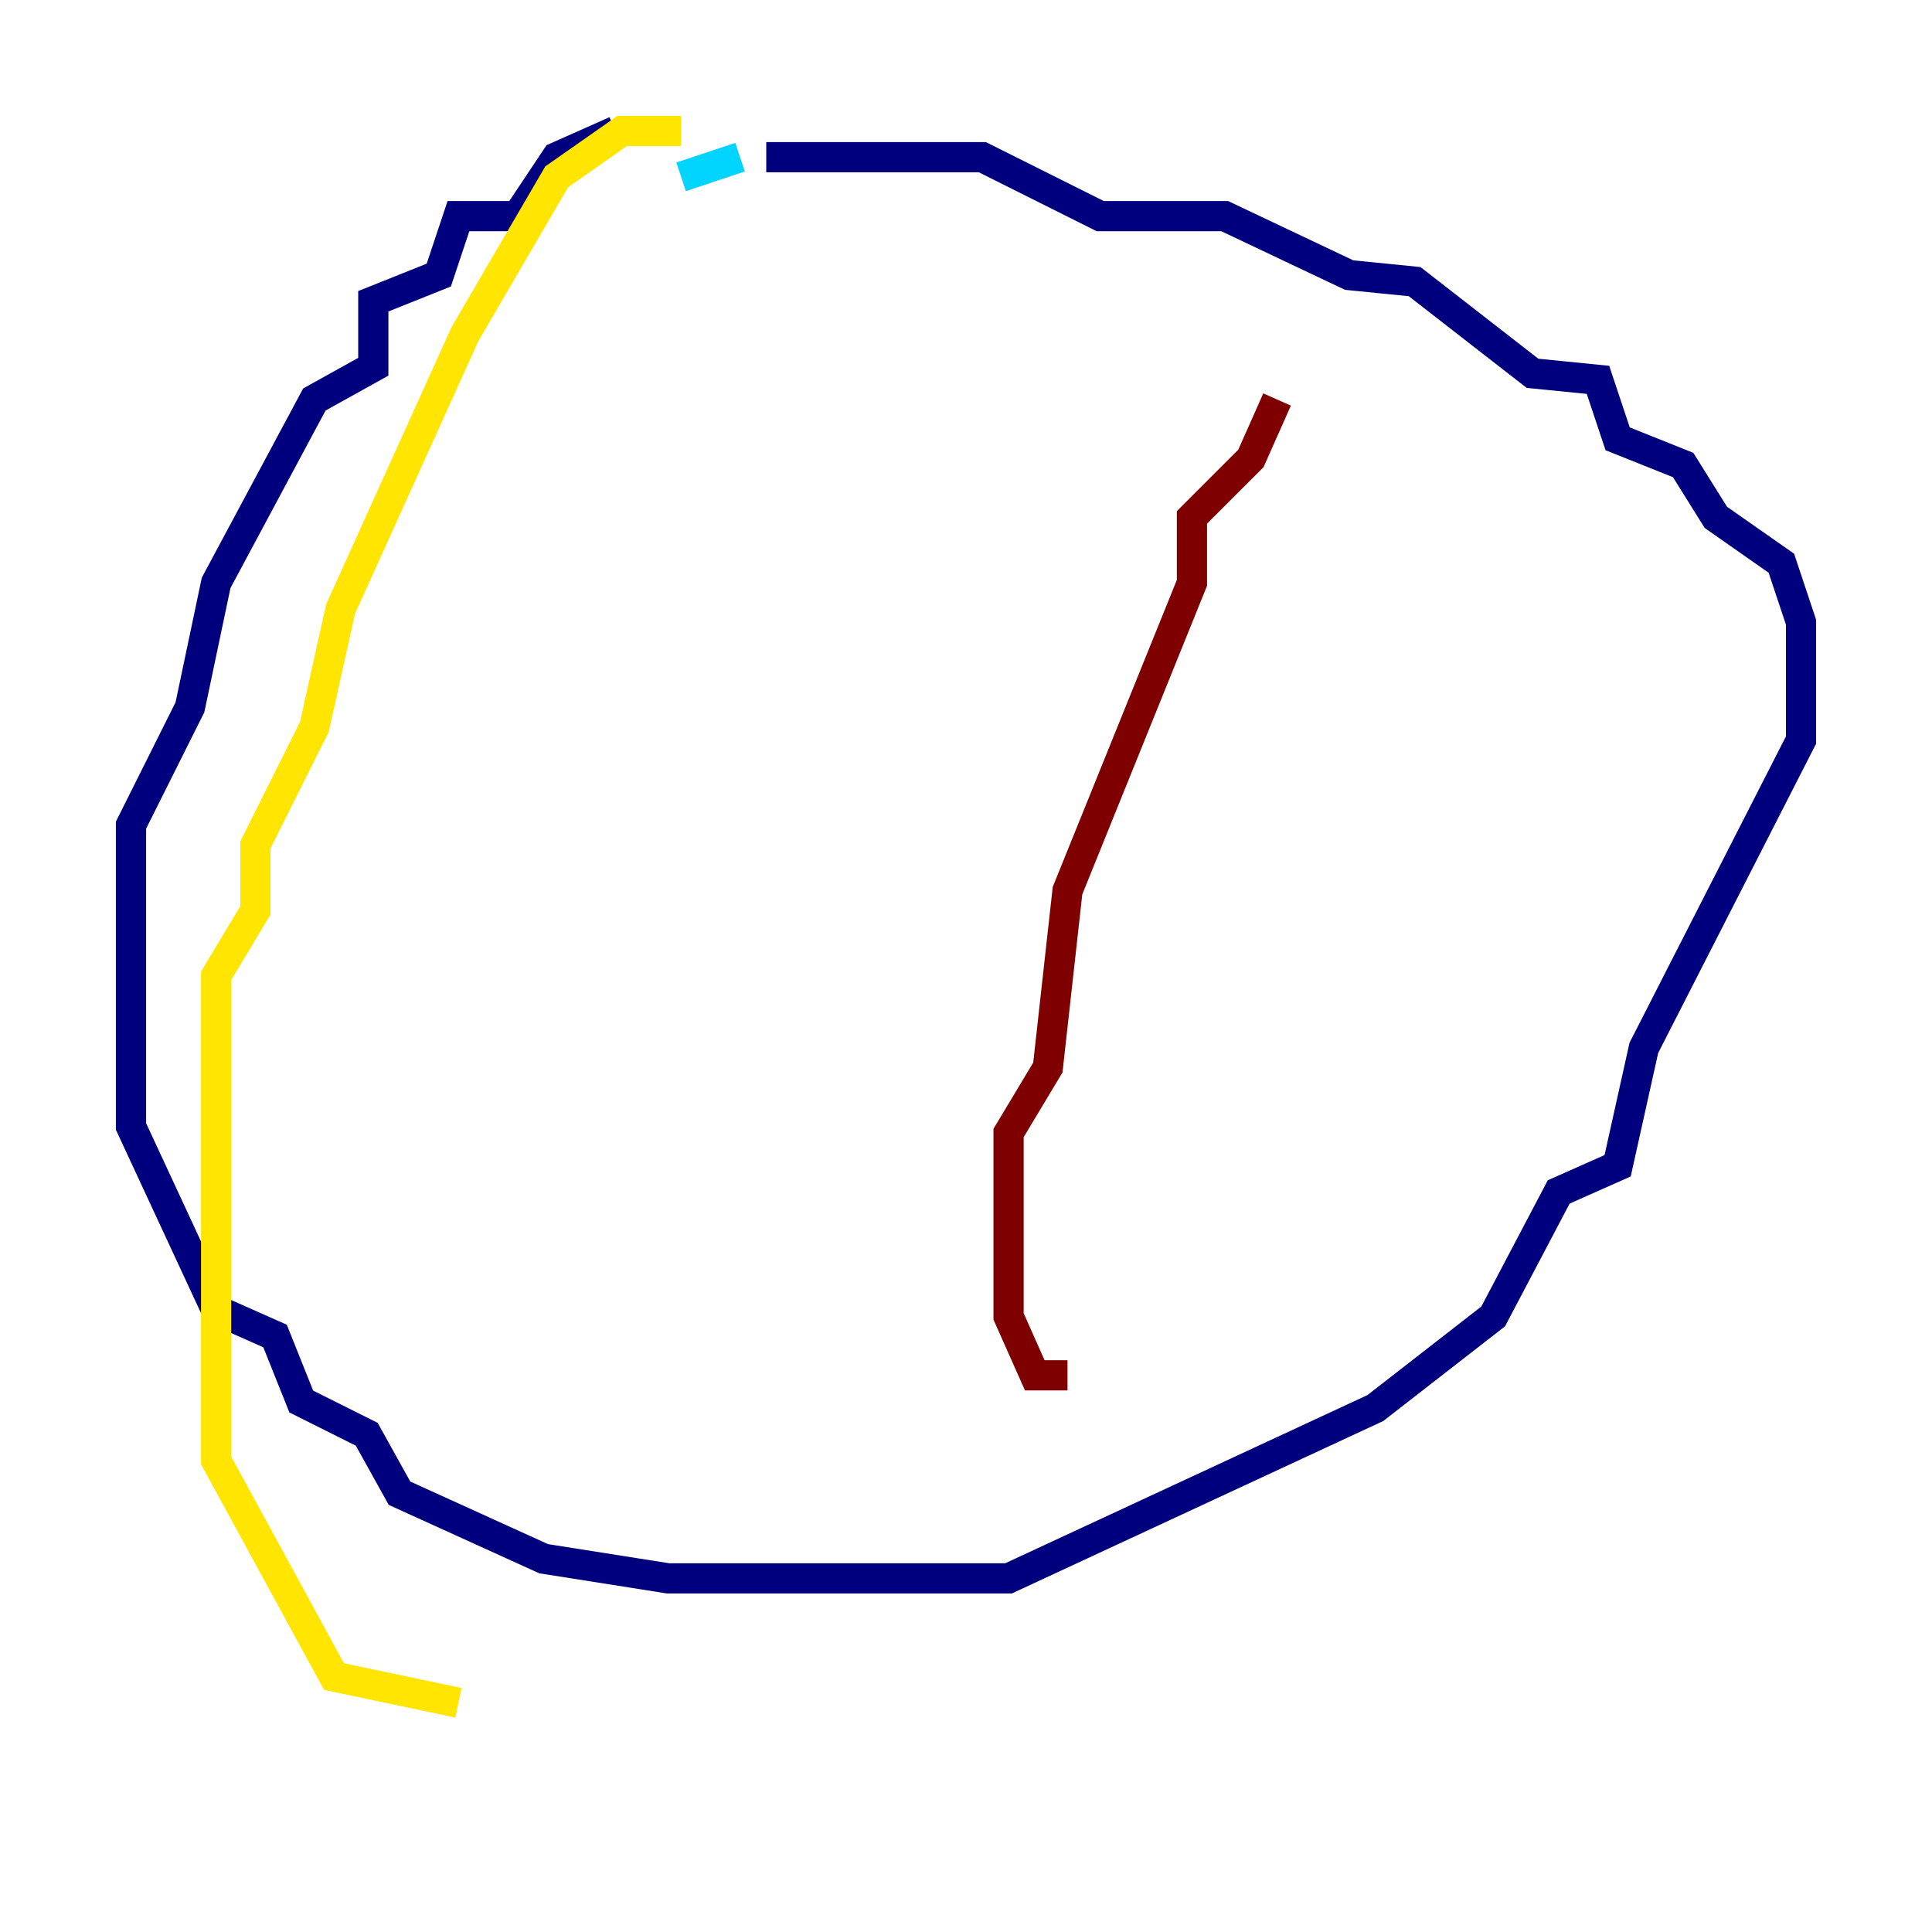 <?xml version="1.0" encoding="utf-8" ?>
<svg baseProfile="tiny" height="128" version="1.2" viewBox="0,0,128,128" width="128" xmlns="http://www.w3.org/2000/svg" xmlns:ev="http://www.w3.org/2001/xml-events" xmlns:xlink="http://www.w3.org/1999/xlink"><defs /><polyline fill="none" points="40.786,8.678 36.881,10.414 34.278,14.319 30.373,14.319 29.071,18.224 24.732,19.959 24.732,24.298 20.827,26.468 14.319,38.617 12.583,46.861 8.678,54.671 8.678,74.63 14.319,86.78 18.224,88.515 19.959,92.854 24.298,95.024 26.468,98.929 36.014,103.268 44.258,104.57 66.82,104.57 91.119,93.288 98.929,87.214 103.268,78.969 107.173,77.234 108.909,69.424 119.322,49.031 119.322,41.22 118.02,37.315 113.681,34.278 111.512,30.807 107.173,29.071 105.871,25.166 101.532,24.732 93.722,18.658 89.383,18.224 81.139,14.319 72.895,14.319 65.085,10.414 50.766,10.414" stroke="#00007f" stroke-width="2" /><polyline fill="none" points="49.031,10.414 45.125,11.715" stroke="#00d4ff" stroke-width="2" /><polyline fill="none" points="45.125,8.678 41.22,8.678 36.881,11.715 30.807,22.129 22.563,40.352 20.827,48.163 16.922,55.973 16.922,60.312 14.319,64.651 14.319,96.759 22.129,111.078 30.373,112.814" stroke="#ffe500" stroke-width="2" /><polyline fill="none" points="84.61,26.468 82.875,30.373 78.969,34.278 78.969,38.617 70.725,59.01 69.424,70.725 66.82,75.064 66.82,87.214 68.556,91.119 70.725,91.119" stroke="#7f0000" stroke-width="2" /></svg>